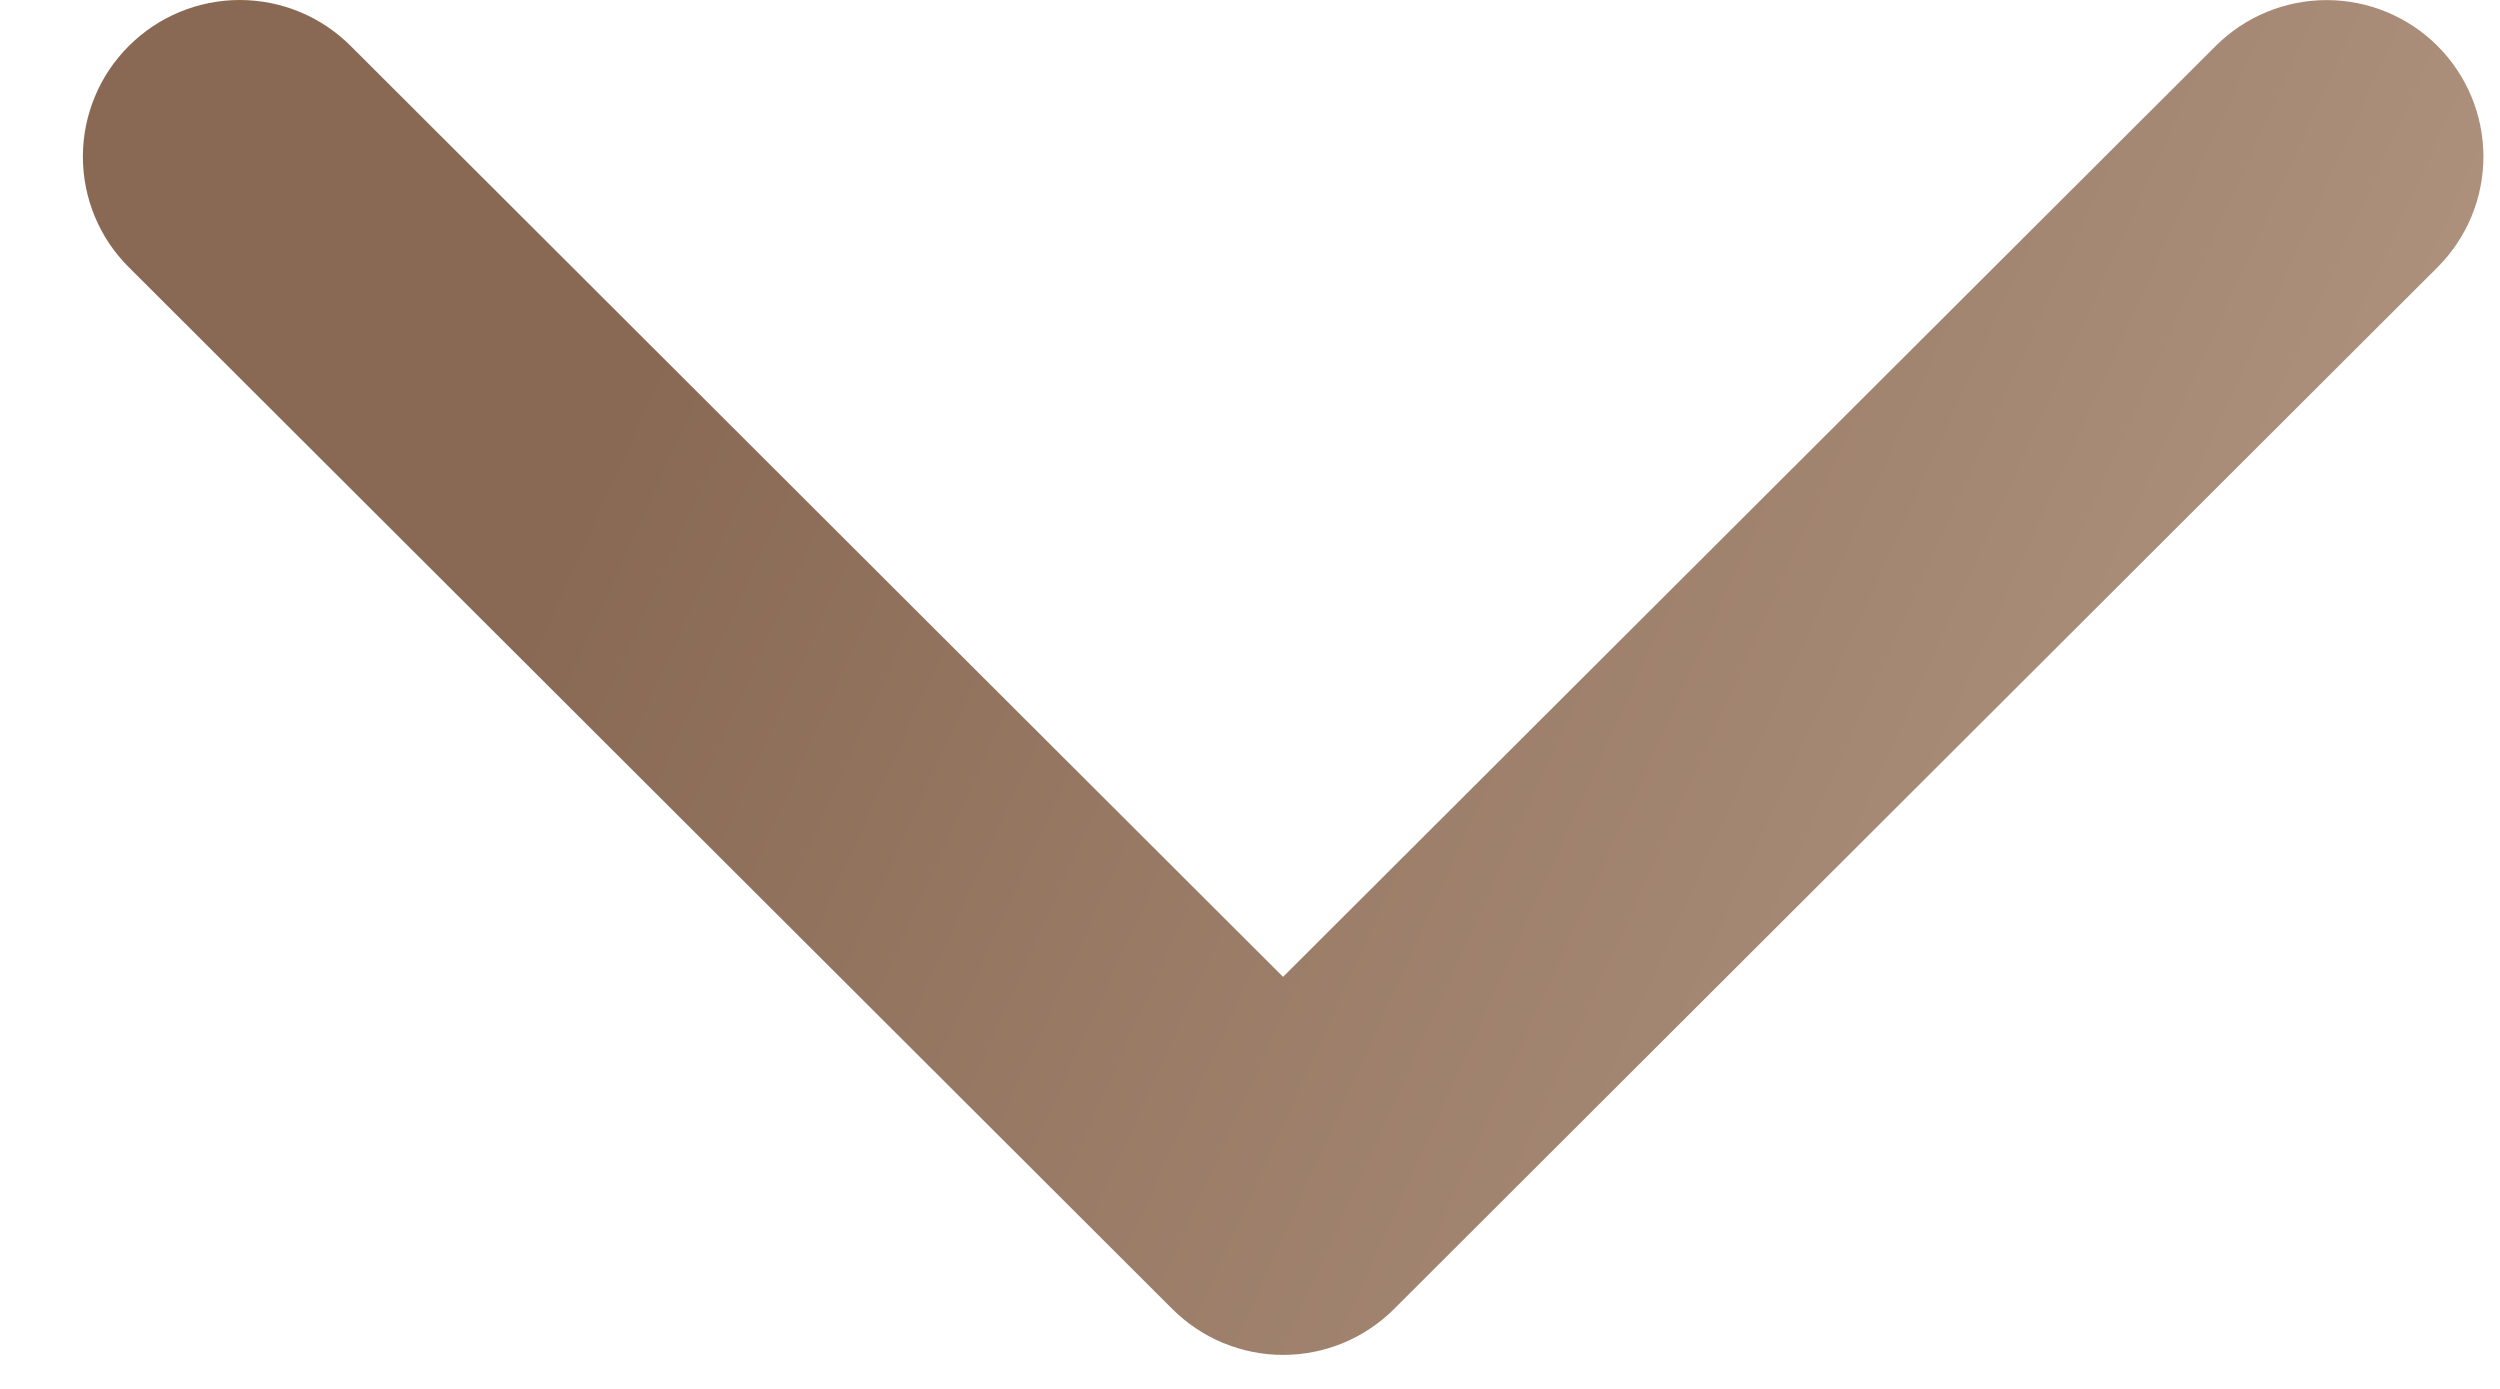 <svg width="27" height="15" viewBox="0 0 27 15" fill="none" xmlns="http://www.w3.org/2000/svg">
<path d="M1.392 0.496C1.549 0.339 1.736 0.214 1.941 0.129C2.147 0.044 2.367 1.54857e-05 2.589 1.54662e-05C2.812 1.54468e-05 3.032 0.044 3.238 0.129C3.443 0.214 3.63 0.339 3.787 0.496L13.857 10.55L23.93 0.496C24.248 0.179 24.678 0.001 25.128 0.001C25.577 0.001 26.007 0.179 26.325 0.496C26.642 0.813 26.821 1.243 26.821 1.692C26.821 2.14 26.642 2.57 26.325 2.887L15.056 14.137C14.899 14.294 14.712 14.419 14.507 14.504C14.301 14.589 14.081 14.633 13.858 14.633C13.636 14.633 13.416 14.589 13.21 14.504C13.005 14.419 12.818 14.294 12.661 14.137L1.392 2.887C1.234 2.73 1.109 2.544 1.024 2.339C0.939 2.134 0.895 1.914 0.895 1.692C0.895 1.47 0.939 1.25 1.024 1.045C1.109 0.839 1.234 0.653 1.392 0.496Z" fill="url(#paint0_linear_2104_1245)"/>
<defs>
<linearGradient id="paint0_linear_2104_1245" x1="28.815" y1="75.023" x2="-19.421" y2="53.17" gradientUnits="userSpaceOnUse">
<stop offset="0.058" stop-color="#E6D1BE"/>
<stop offset="0.93" stop-color="#896954"/>
</linearGradient>
</defs>
</svg>
